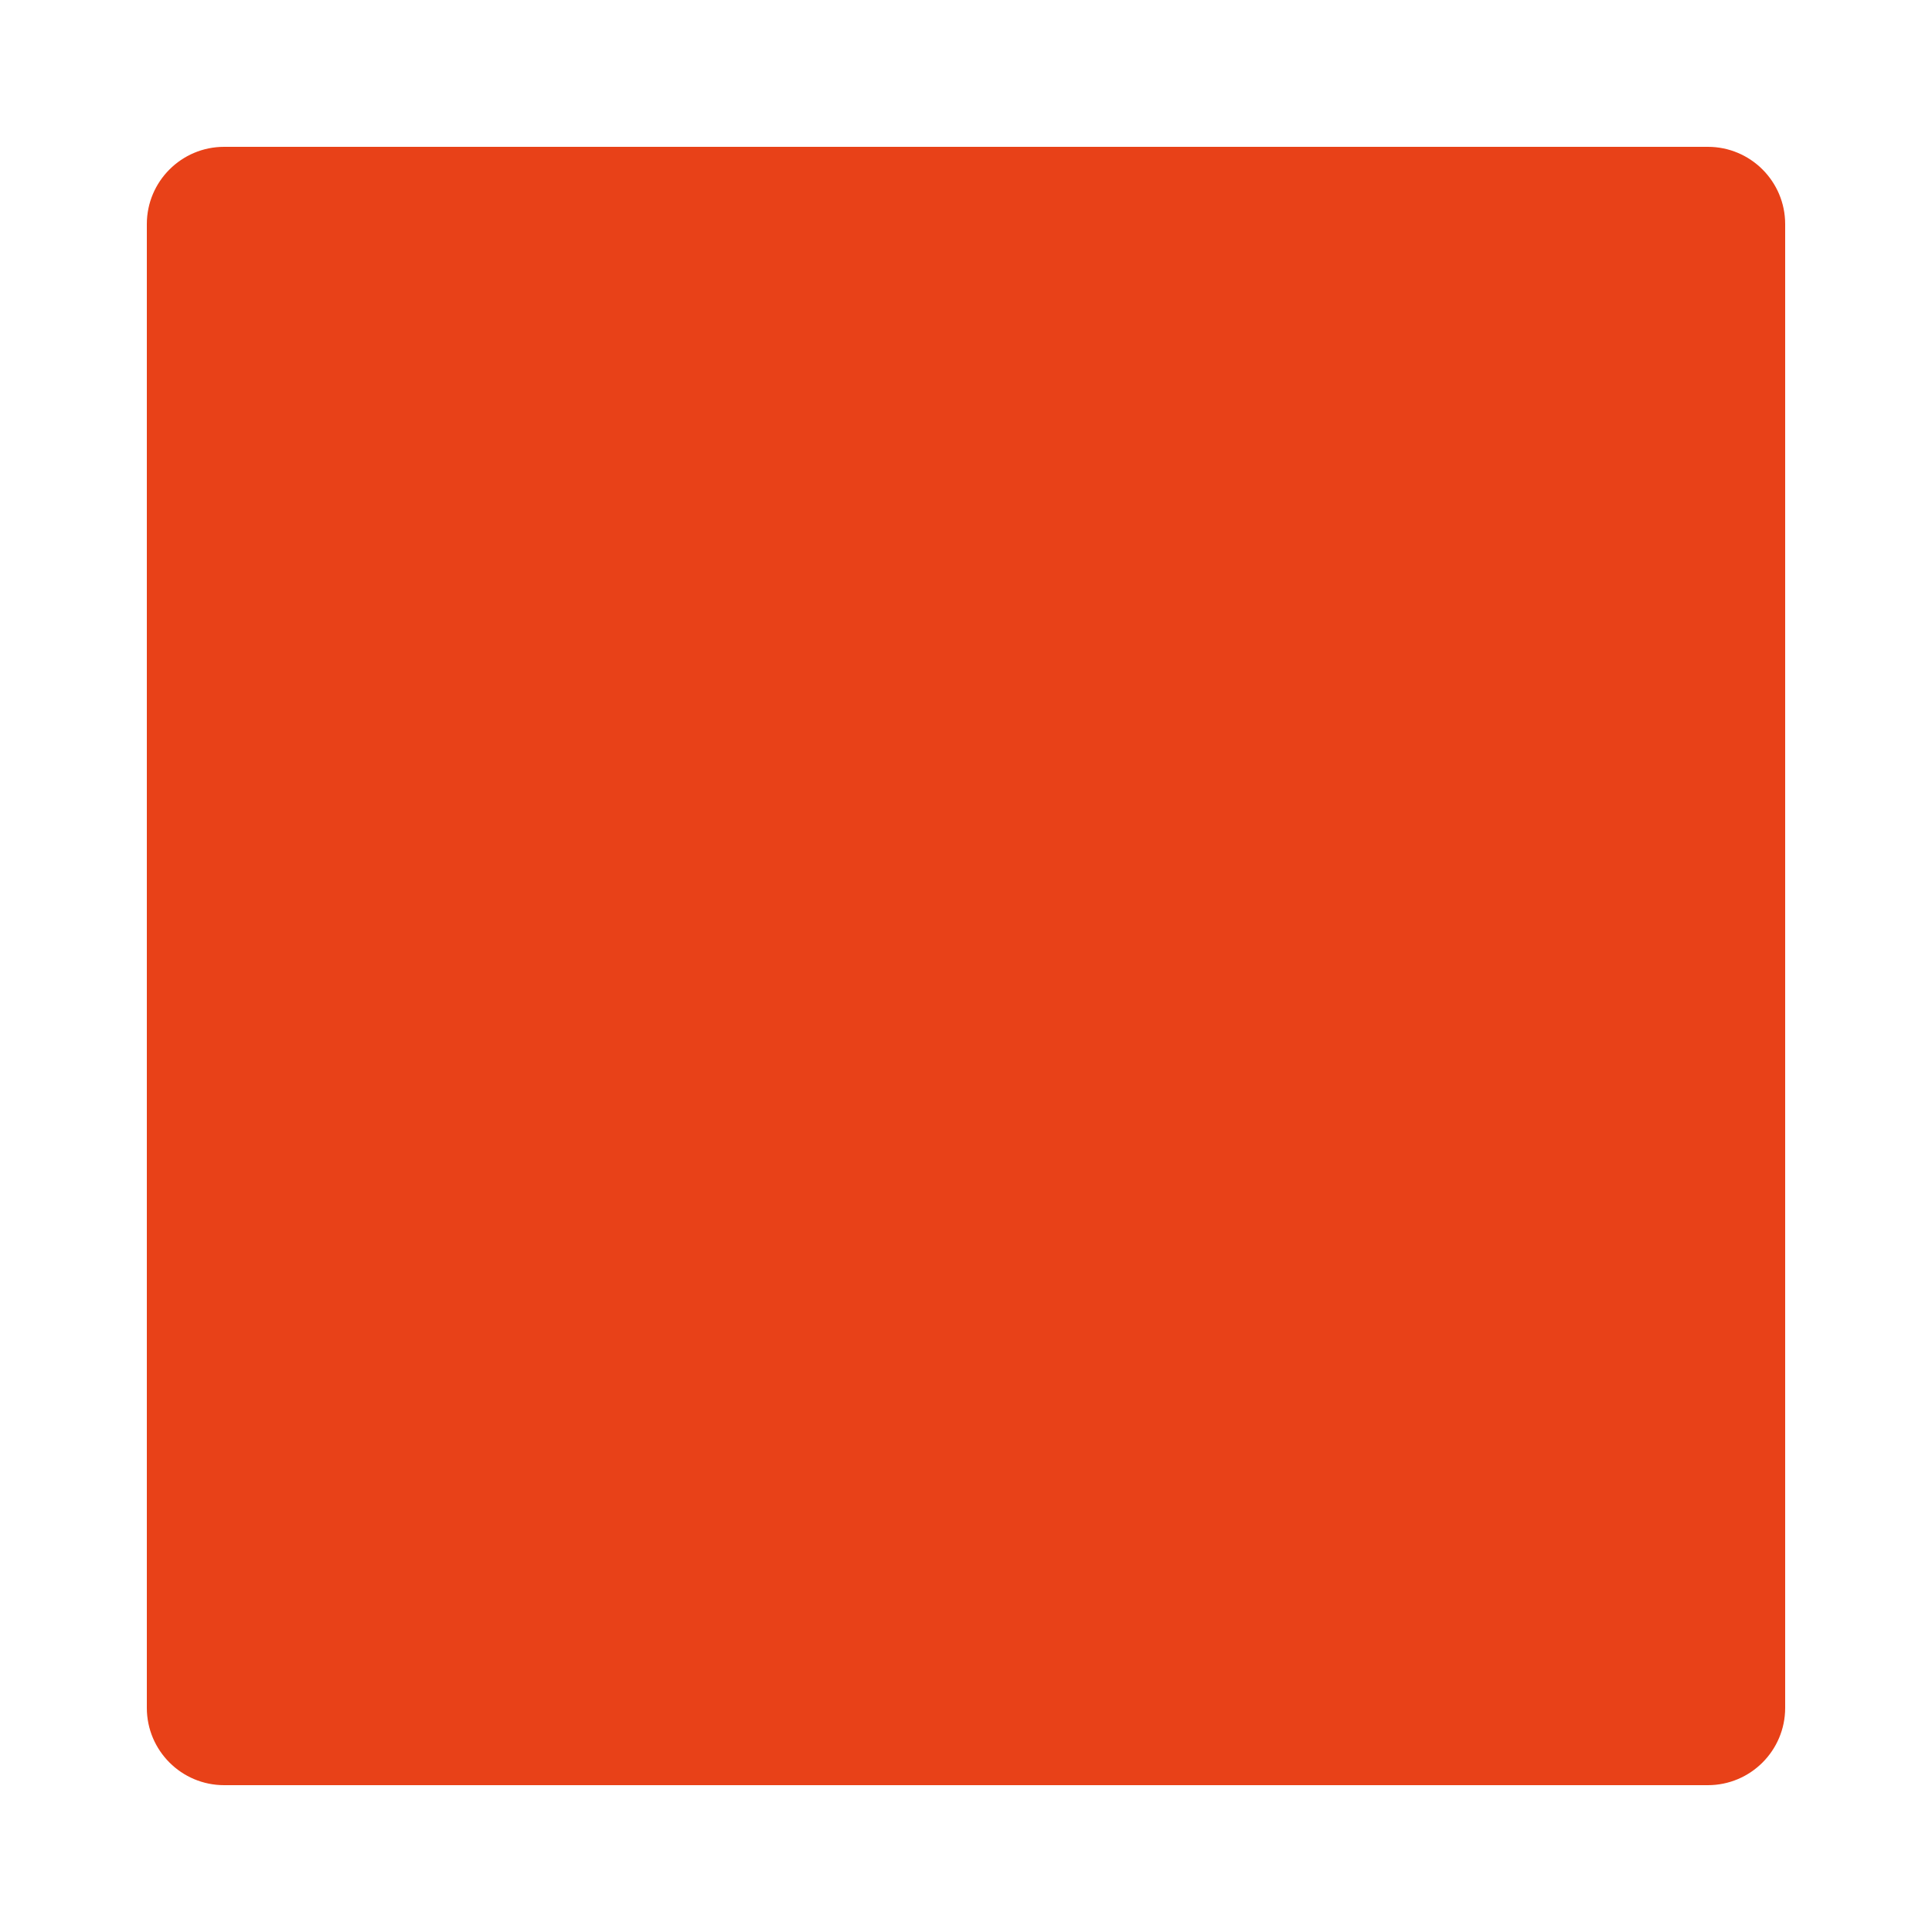 <?xml version="1.0" encoding="UTF-8" standalone="no"?><!-- Generator: Gravit.io --><svg xmlns="http://www.w3.org/2000/svg" xmlns:xlink="http://www.w3.org/1999/xlink" style="isolation:isolate" viewBox="0 0 500 500" width="500pt" height="500pt"><defs><clipPath id="_clipPath_GIPC0hTy10MVUtzD6eF7HsY72pDJh69A"><rect width="500" height="500"/></clipPath></defs><g clip-path="url(#_clipPath_GIPC0hTy10MVUtzD6eF7HsY72pDJh69A)"><path d="M 58 38 L 442 38 C 453.038 38 462 46.962 462 58 L 462 442 C 462 453.038 453.038 462 442 462 L 58 462 C 46.962 462 38 453.038 38 442 L 38 58 C 38 46.962 46.962 38 58 38 Z" style="stroke:none;fill:#E84118;stroke-miterlimit:10;"/></g></svg>